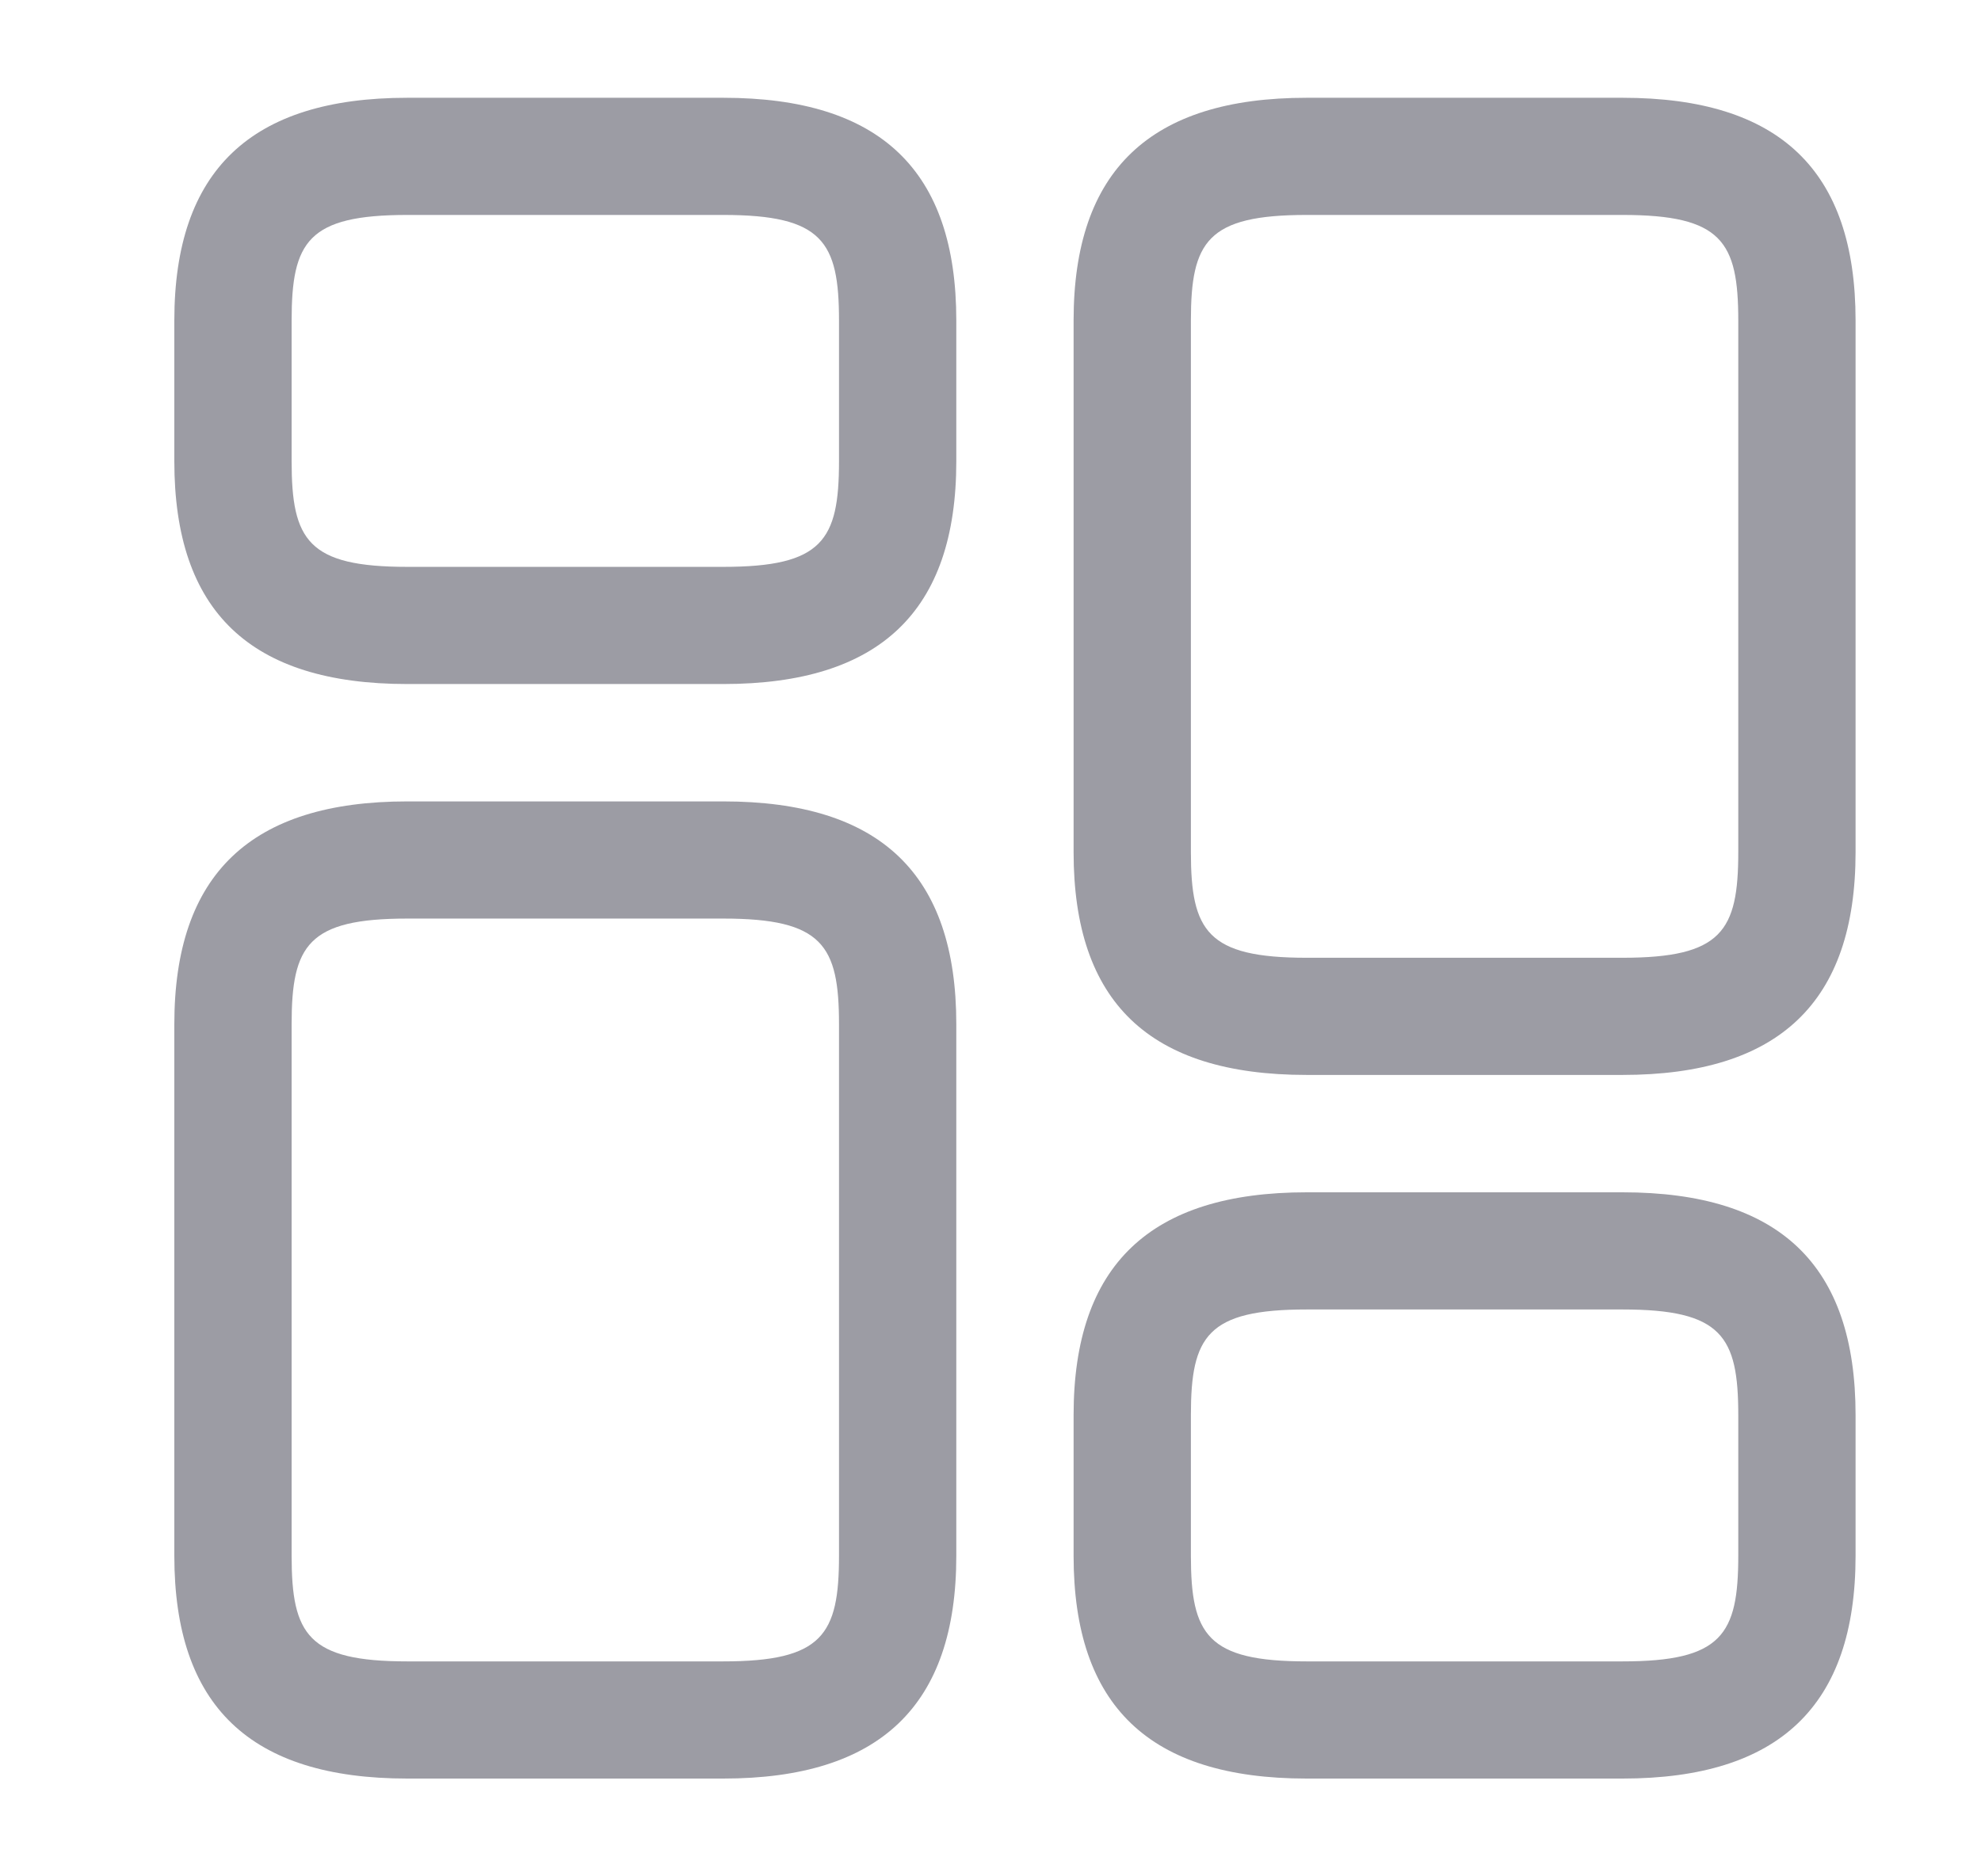 <svg width="19" height="18" viewBox="0 0 19 18" fill="none" xmlns="http://www.w3.org/2000/svg">
<path d="M15.562 10.312H12.532C11.024 10.312 10.297 9.615 10.297 8.175V3.075C10.297 1.635 11.032 0.938 12.532 0.938H15.562C17.069 0.938 17.797 1.635 17.797 3.075V8.175C17.797 9.615 17.062 10.312 15.562 10.312ZM12.532 2.062C11.579 2.062 11.422 2.317 11.422 3.075V8.175C11.422 8.932 11.579 9.188 12.532 9.188H15.562C16.514 9.188 16.672 8.932 16.672 8.175V3.075C16.672 2.317 16.514 2.062 15.562 2.062H12.532Z" fill="#9C9CA4"/>
<path d="M15.562 17.062H12.532C11.024 17.062 10.297 16.365 10.297 14.925V13.575C10.297 12.135 11.032 11.438 12.532 11.438H15.562C17.069 11.438 17.797 12.135 17.797 13.575V14.925C17.797 16.365 17.062 17.062 15.562 17.062ZM12.532 12.562C11.579 12.562 11.422 12.818 11.422 13.575V14.925C11.422 15.682 11.579 15.938 12.532 15.938H15.562C16.514 15.938 16.672 15.682 16.672 14.925V13.575C16.672 12.818 16.514 12.562 15.562 12.562H12.532Z" fill="#9C9CA4"/>
<path d="M6.937 17.062H3.907C2.399 17.062 1.672 16.365 1.672 14.925V9.825C1.672 8.385 2.407 7.688 3.907 7.688H6.937C8.444 7.688 9.172 8.385 9.172 9.825V14.925C9.172 16.365 8.437 17.062 6.937 17.062ZM3.907 8.812C2.954 8.812 2.797 9.068 2.797 9.825V14.925C2.797 15.682 2.954 15.938 3.907 15.938H6.937C7.889 15.938 8.047 15.682 8.047 14.925V9.825C8.047 9.068 7.889 8.812 6.937 8.812H3.907Z" fill="#9C9CA4"/>
<path d="M6.937 6.562H3.907C2.399 6.562 1.672 5.865 1.672 4.425V3.075C1.672 1.635 2.407 0.938 3.907 0.938H6.937C8.444 0.938 9.172 1.635 9.172 3.075V4.425C9.172 5.865 8.437 6.562 6.937 6.562ZM3.907 2.062C2.954 2.062 2.797 2.317 2.797 3.075V4.425C2.797 5.183 2.954 5.438 3.907 5.438H6.937C7.889 5.438 8.047 5.183 8.047 4.425V3.075C8.047 2.317 7.889 2.062 6.937 2.062H3.907Z" fill="#9C9CA4"/>
</svg>
